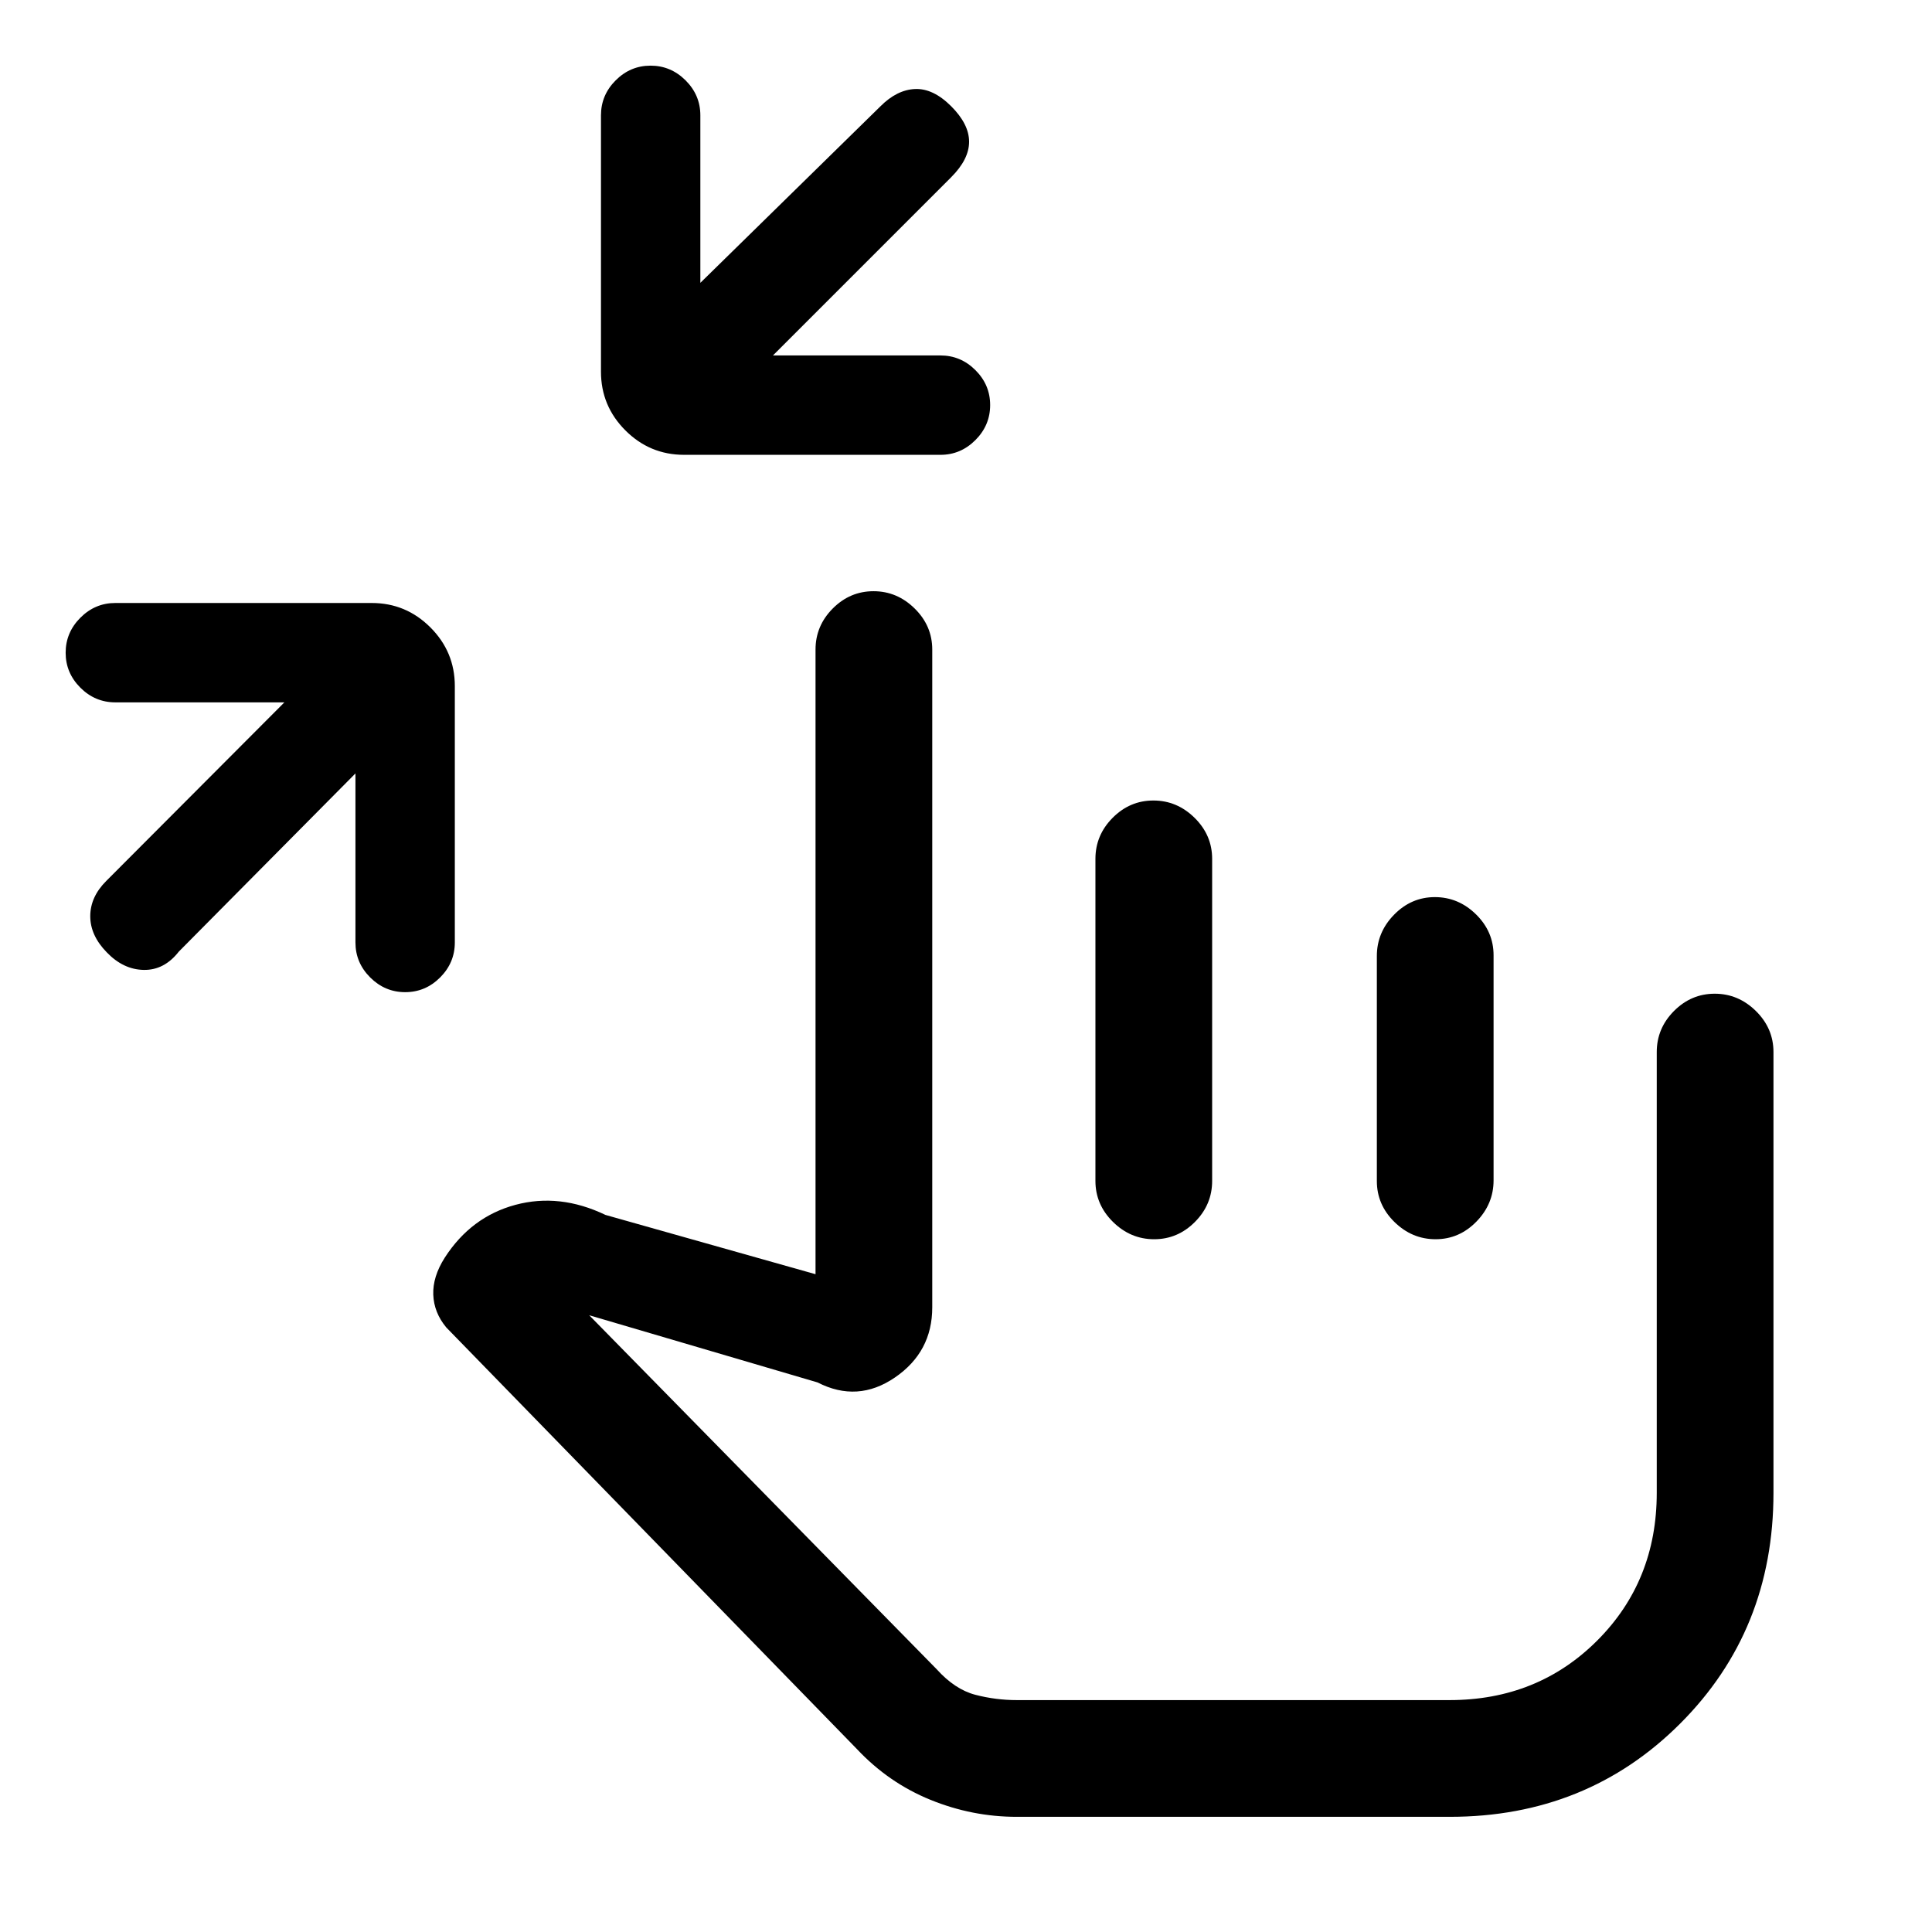 <svg xmlns="http://www.w3.org/2000/svg" height="20" viewBox="0 -960 960 960" width="20"><path d="m176.62-575.69-87.77 88.54q-7.23 9.26-17.41 9.09-10.18-.17-18.39-8.73-8.2-8.38-8.2-17.95 0-9.57 7.92-17.49L141.31-611h-84q-10.07 0-17.38-7.3-7.31-7.31-7.31-17.36t7.31-17.39q7.31-7.33 17.38-7.33h127.38q17.03 0 29.17 12.13Q226-636.11 226-619.08v127.39q0 10.06-7.3 17.38-7.31 7.31-17.36 7.31t-17.39-7.31q-7.33-7.32-7.33-17.38v-84Zm207.46-207.69h83.23q10.06 0 17.38 7.3 7.31 7.3 7.31 17.35t-7.31 17.39q-7.32 7.34-17.38 7.34H339.92q-17.03 0-29.17-12.14-12.13-12.14-12.13-29.17v-127.38q0-10.07 7.3-17.38 7.3-7.31 17.35-7.31t17.39 7.31q7.34 7.31 7.34 17.38v83.23l89.54-87.77q8.15-8.15 17.15-8.54 9-.38 17.93 8.54 8.92 8.92 8.92 17.65 0 8.73-8.92 17.66l-88.54 88.54ZM505.23-57.23q-22.15 0-42.92-8.46-20.77-8.46-36.46-25.16L221.77-300.38q-6.15-7.39-6.48-16.3-.33-8.91 5.71-18.4 13.08-20.3 35.08-26.23 22-5.92 44.77 5l104.38 29.46v-310.38q0-11.8 8.55-20.4 8.55-8.6 20.27-8.6 11.72 0 20.45 8.6 8.73 8.6 8.73 20.4v326.85q0 22.15-18.54 34.84-18.54 12.69-38.46 2.46l-113.46-33.38 172.61 175.84q9.08 10.08 19.22 12.74 10.15 2.65 20.63 2.65h215q43.83 0 73.42-29.59 29.58-29.58 29.58-73.41v-219q0-11.8 8.55-20.4 8.55-8.6 20.27-8.6 11.72 0 20.45 8.6 8.73 8.6 8.73 20.4v219q0 68.31-46.34 114.65-46.35 46.35-114.51 46.35H505.23Zm135.46-182.62Zm-67.57-322.38q11.73 0 20.46 8.6t8.73 20.4v160q0 11.8-8.55 20.4-8.55 8.6-20.27 8.6-11.72 0-20.45-8.6-8.73-8.6-8.73-20.4v-160q0-11.8 8.55-20.4 8.54-8.6 20.26-8.6Zm139.85 48q11.72 0 20.45 8.57 8.73 8.58 8.73 20.34v111.83q0 11.76-8.54 20.51-8.55 8.75-20.27 8.75-11.72 0-20.46-8.58-8.73-8.57-8.73-20.33v-111.83q0-11.76 8.55-20.51 8.55-8.75 20.27-8.75Z"/></svg>